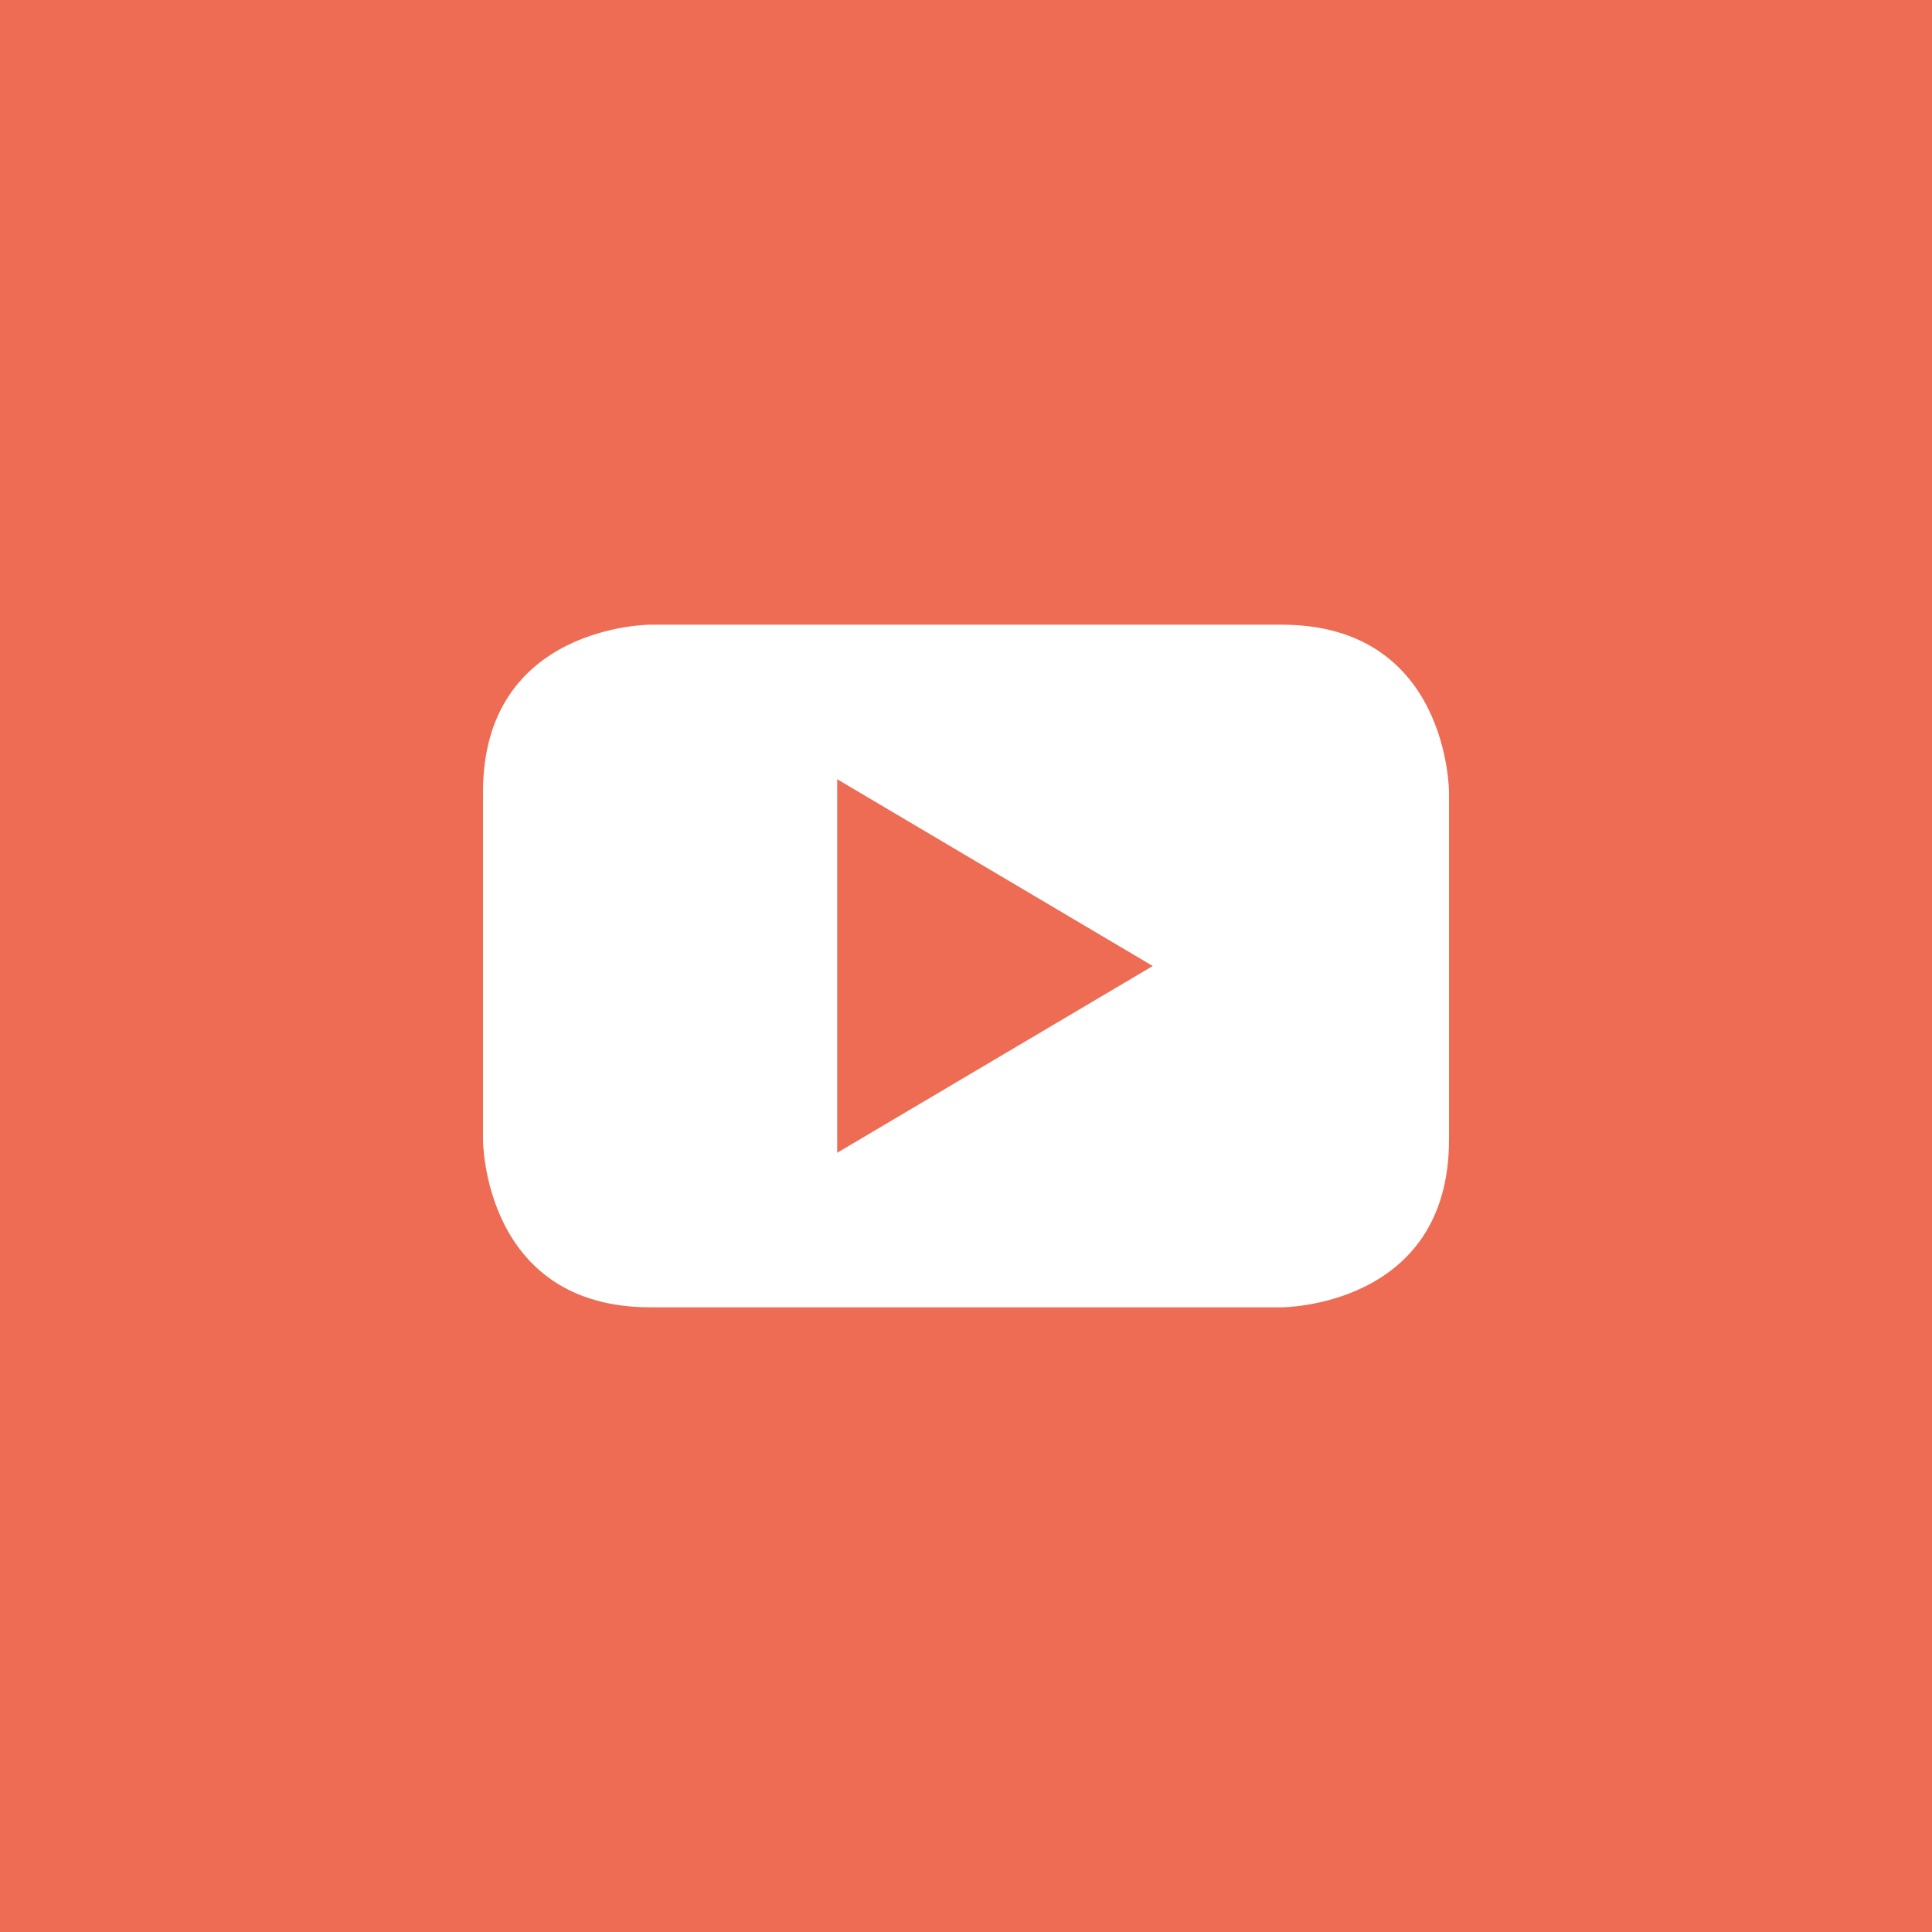 <svg xmlns="http://www.w3.org/2000/svg" width="30" height="30" viewBox="0 0 30 30"><path fill="#ED6C53" d="M0 0h30v30H0z"/><path fill="#fff" d="M17.9 15L13 17.9v-5.8l4.9 2.9zm4.6 2.7v-5.4s0-2.6-2.6-2.6h-9.8s-2.6 0-2.6 2.6v5.4s0 2.6 2.6 2.6h9.8s2.6 0 2.6-2.6"/></svg>
